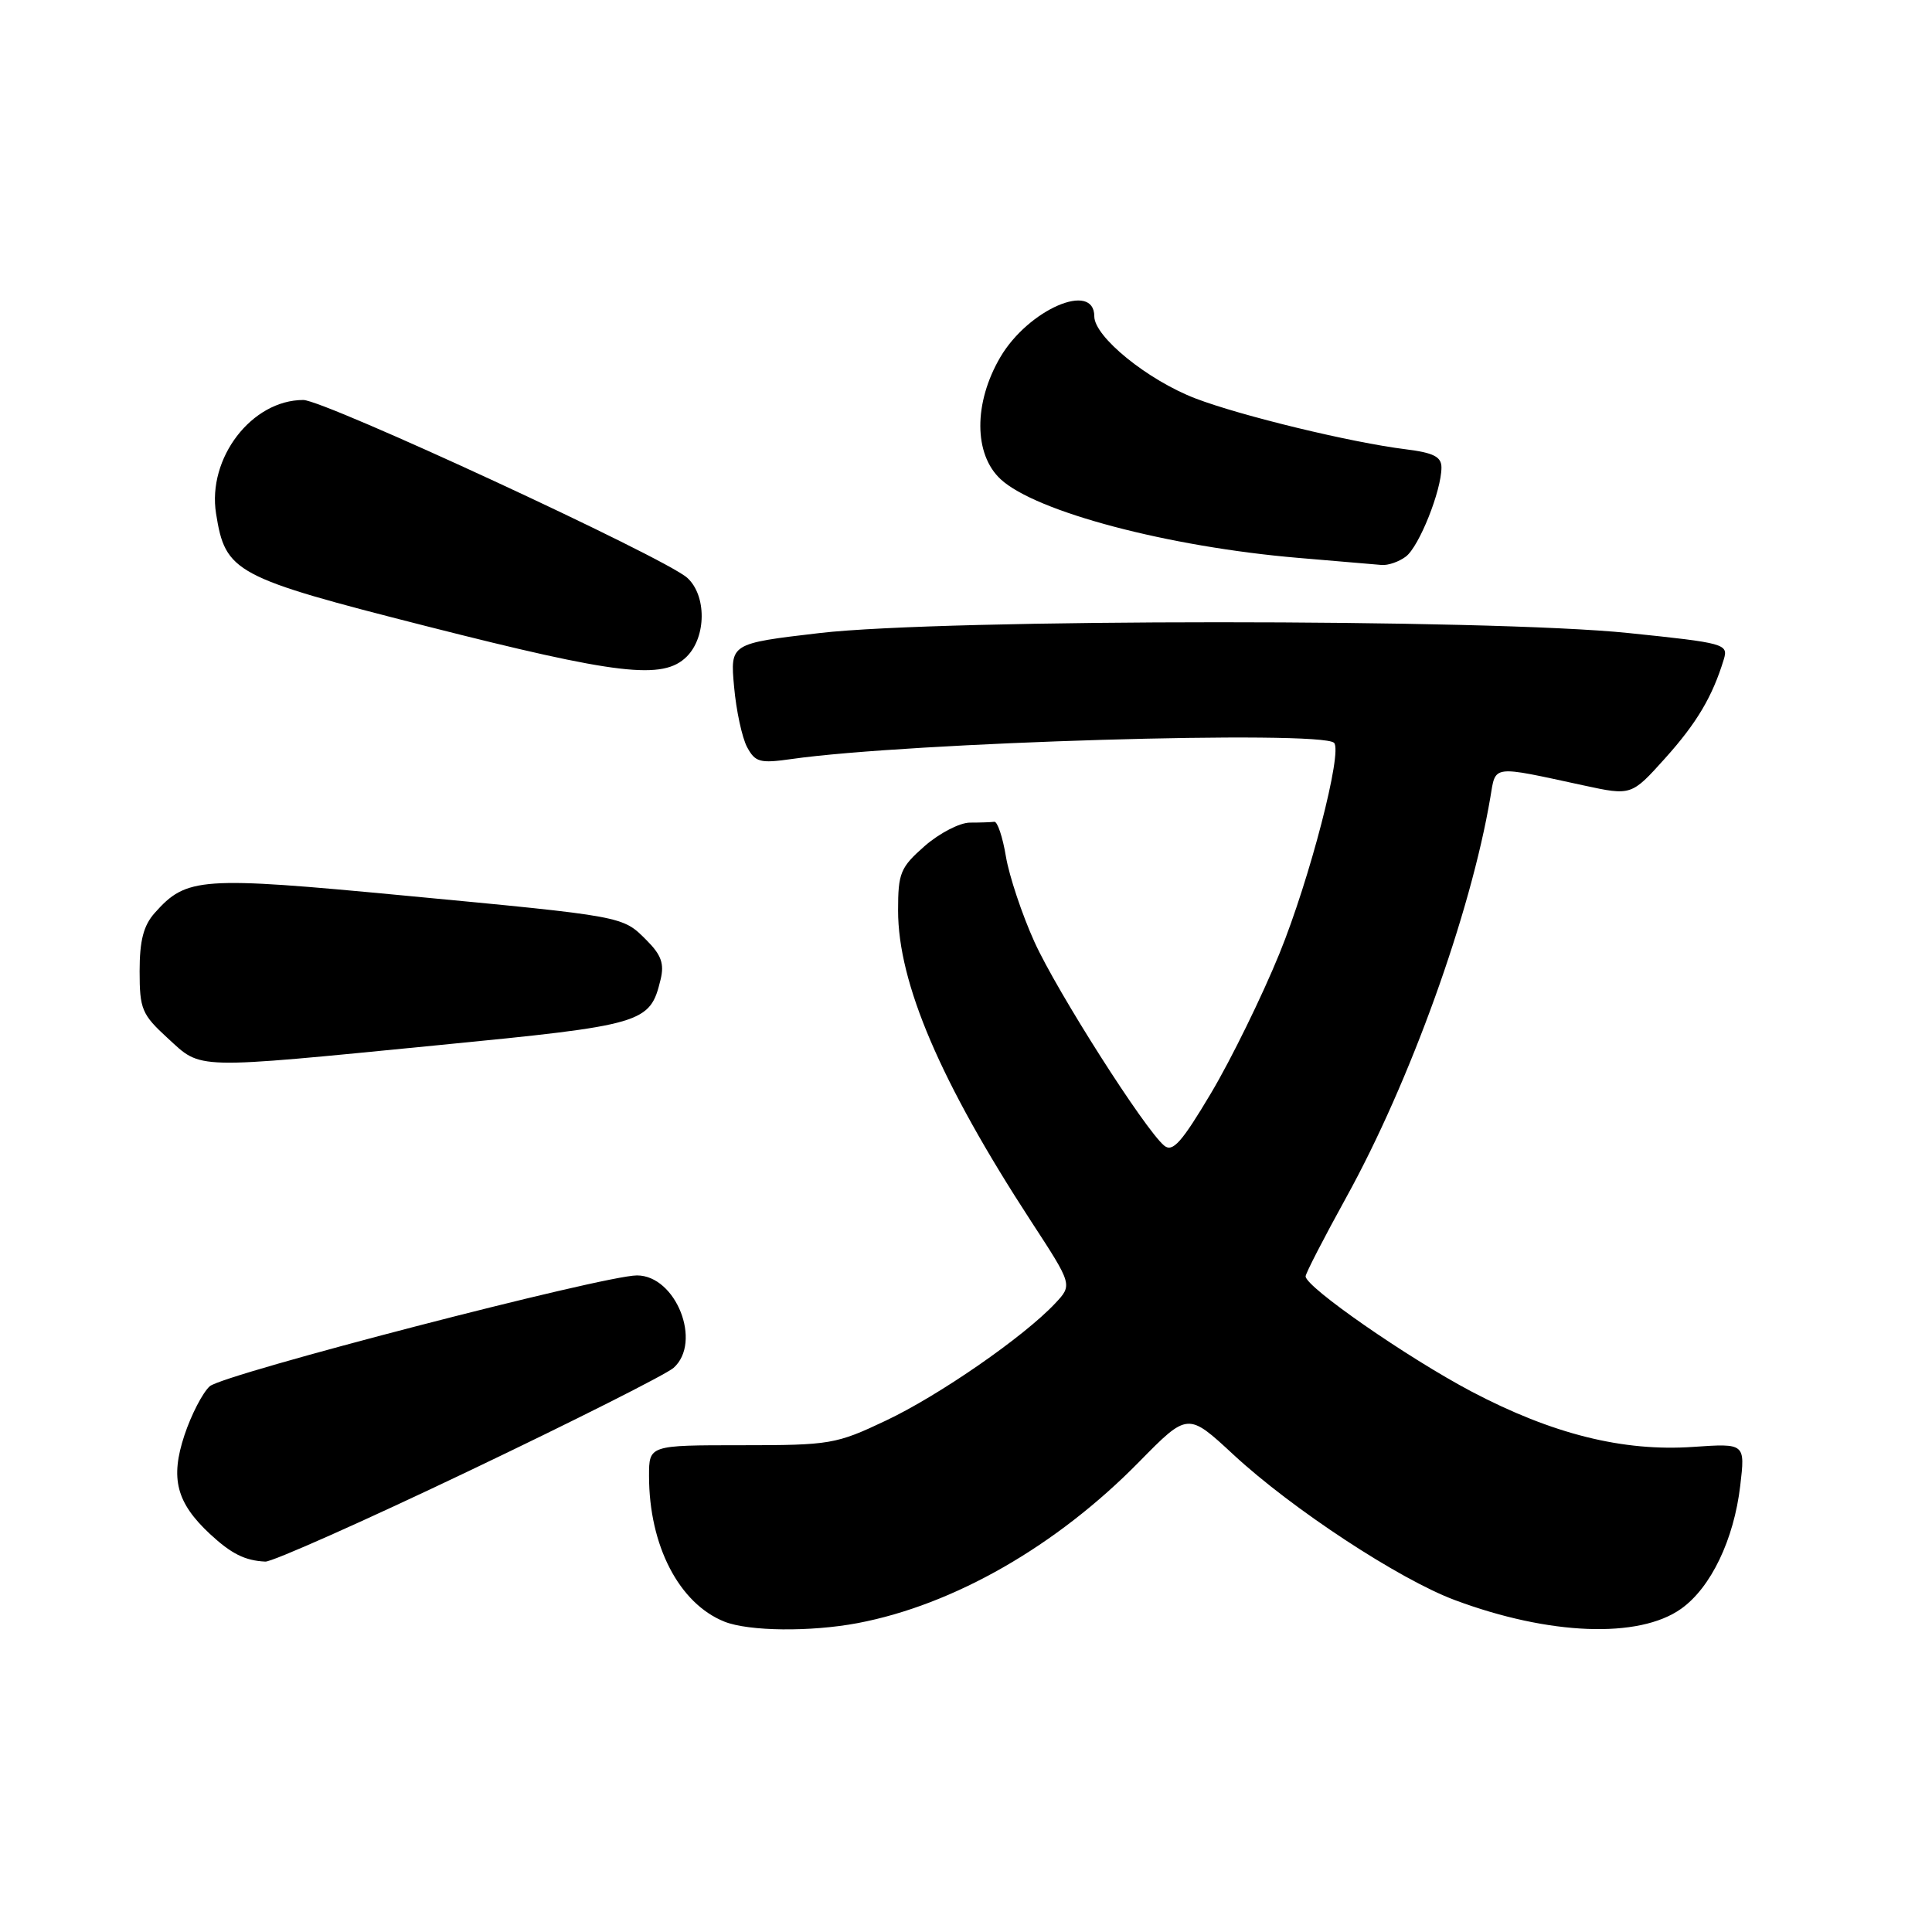 <?xml version="1.0" encoding="UTF-8" standalone="no"?>
<!DOCTYPE svg PUBLIC "-//W3C//DTD SVG 1.1//EN" "http://www.w3.org/Graphics/SVG/1.1/DTD/svg11.dtd" >
<svg xmlns="http://www.w3.org/2000/svg" xmlns:xlink="http://www.w3.org/1999/xlink" version="1.1" viewBox="0 0 256 256">
 <g >
 <path fill="currentColor"
d=" M 113.65 215.07 C 126.39 212.65 139.99 204.86 150.94 193.70 C 157.39 187.14 157.39 187.14 163.44 192.75 C 171.20 199.94 185.37 209.25 192.75 212.01 C 205.26 216.69 217.17 217.15 222.76 213.17 C 226.70 210.37 229.75 204.01 230.59 196.87 C 231.25 191.25 231.25 191.25 224.37 191.72 C 215.06 192.37 205.68 190.02 194.97 184.38 C 186.49 179.90 173.00 170.54 173.00 169.12 C 173.00 168.73 175.42 164.04 178.37 158.69 C 186.83 143.38 194.88 121.03 197.48 105.65 C 198.21 101.32 197.53 101.41 209.83 104.07 C 216.17 105.44 216.17 105.44 220.64 100.47 C 224.84 95.79 226.90 92.32 228.41 87.38 C 229.03 85.33 228.57 85.20 215.78 83.88 C 197.43 81.97 124.99 81.98 108.62 83.88 C 96.75 85.27 96.75 85.27 97.27 91.00 C 97.55 94.15 98.33 97.75 98.99 98.99 C 100.07 101.00 100.69 101.17 104.85 100.58 C 120.35 98.36 175.06 96.73 176.77 98.43 C 177.93 99.59 173.54 116.52 169.53 126.36 C 167.22 132.03 163.15 140.33 160.49 144.81 C 156.57 151.40 155.38 152.73 154.26 151.80 C 151.69 149.66 140.07 131.42 137.07 124.81 C 135.43 121.19 133.73 116.10 133.29 113.50 C 132.86 110.90 132.16 108.83 131.75 108.89 C 131.34 108.95 129.89 109.00 128.53 109.00 C 127.18 109.00 124.48 110.40 122.53 112.10 C 119.30 114.94 119.00 115.67 119.00 120.64 C 119.00 130.27 124.62 143.40 136.62 161.82 C 142.12 170.25 142.12 170.25 139.81 172.71 C 135.67 177.12 124.46 184.89 117.40 188.23 C 110.78 191.37 110.01 191.50 98.25 191.50 C 86.00 191.50 86.00 191.50 86.00 195.57 C 86.00 204.79 89.98 212.48 96.00 214.88 C 99.23 216.16 107.40 216.25 113.65 215.07 Z  M 62.16 194.90 C 76.10 188.25 88.29 182.10 89.25 181.25 C 93.07 177.85 89.57 169.00 84.40 169.00 C 80.01 169.00 29.56 182.09 27.79 183.69 C 26.85 184.54 25.34 187.46 24.44 190.17 C 22.54 195.90 23.37 199.11 27.82 203.26 C 30.66 205.89 32.45 206.79 35.16 206.92 C 36.07 206.96 48.22 201.56 62.16 194.90 Z  M 57.97 138.50 C 85.37 135.82 86.12 135.60 87.53 129.80 C 88.04 127.71 87.63 126.54 85.68 124.59 C 82.46 121.37 82.92 121.45 53.50 118.66 C 26.53 116.10 24.72 116.23 20.50 120.97 C 19.02 122.63 18.50 124.62 18.50 128.68 C 18.50 133.72 18.79 134.42 22.24 137.58 C 26.78 141.74 25.34 141.70 57.97 138.50 Z  M 91.00 87.00 C 93.61 84.39 93.64 78.89 91.06 76.56 C 88.12 73.90 42.99 53.00 40.19 53.00 C 33.36 53.00 27.45 60.70 28.63 68.06 C 29.87 75.87 31.04 76.49 56.50 82.97 C 81.90 89.43 87.87 90.13 91.00 87.00 Z  M 186.28 73.75 C 188.04 72.43 191.00 65.01 191.00 61.94 C 191.00 60.52 189.95 59.99 186.25 59.53 C 179.05 58.64 164.44 55.10 158.42 52.80 C 152.08 50.37 145.00 44.63 145.00 41.92 C 145.00 37.21 136.24 41.02 132.54 47.34 C 129.00 53.39 129.02 60.19 132.59 63.50 C 137.26 67.82 154.80 72.46 172.00 73.92 C 177.22 74.36 182.20 74.78 183.06 74.86 C 183.92 74.94 185.37 74.44 186.28 73.75 Z "/>
</g>
</svg>